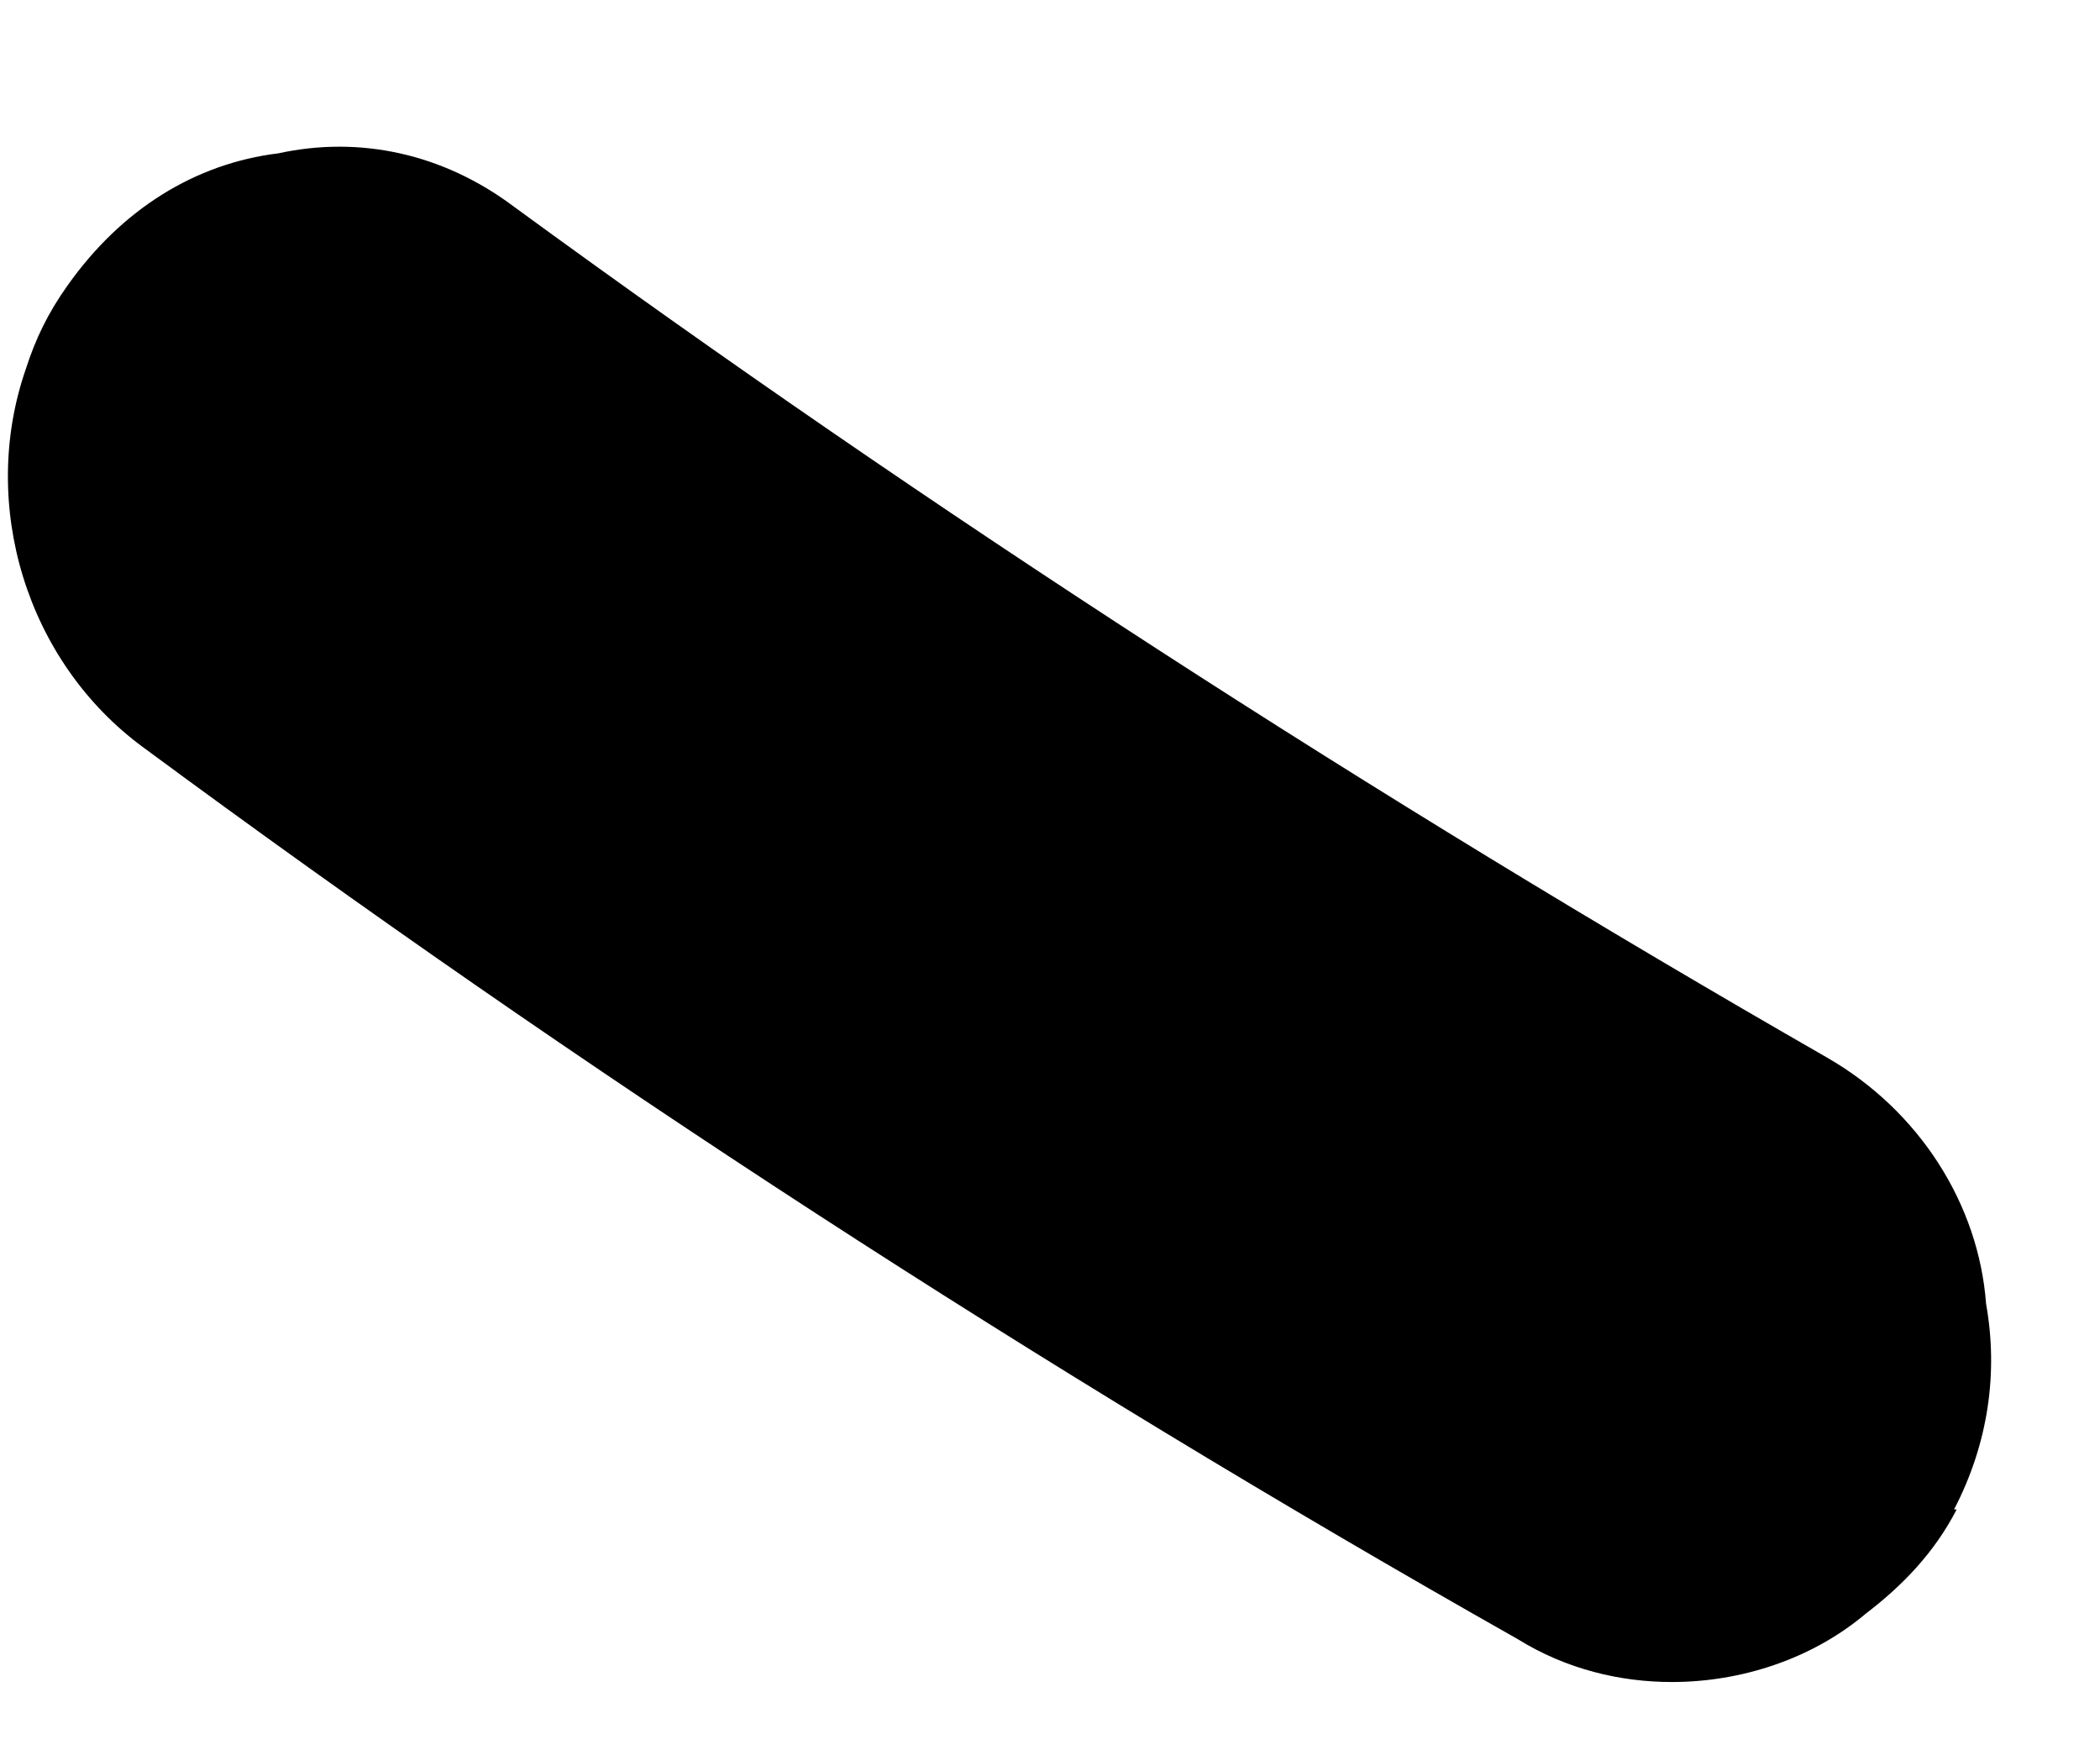 <?xml version="1.0" encoding="UTF-8" standalone="no"?><svg width='12' height='10' viewBox='0 0 12 10' fill='none' xmlns='http://www.w3.org/2000/svg'>
<path d='M11.181 8.624C11.054 8.87 10.872 9.059 10.662 9.219C10.353 9.48 9.947 9.61 9.554 9.61C9.26 9.61 8.951 9.538 8.671 9.364C5.951 7.826 3.316 6.114 0.82 4.271C0.147 3.778 -0.119 2.879 0.147 2.11C0.203 1.936 0.273 1.79 0.386 1.631C0.694 1.196 1.115 0.934 1.591 0.876C2.054 0.775 2.531 0.876 2.937 1.181C5.32 2.922 7.858 4.561 10.438 6.041C10.97 6.346 11.307 6.883 11.349 7.449C11.419 7.84 11.363 8.246 11.166 8.624H11.181Z' fill='black'/>
</svg>
